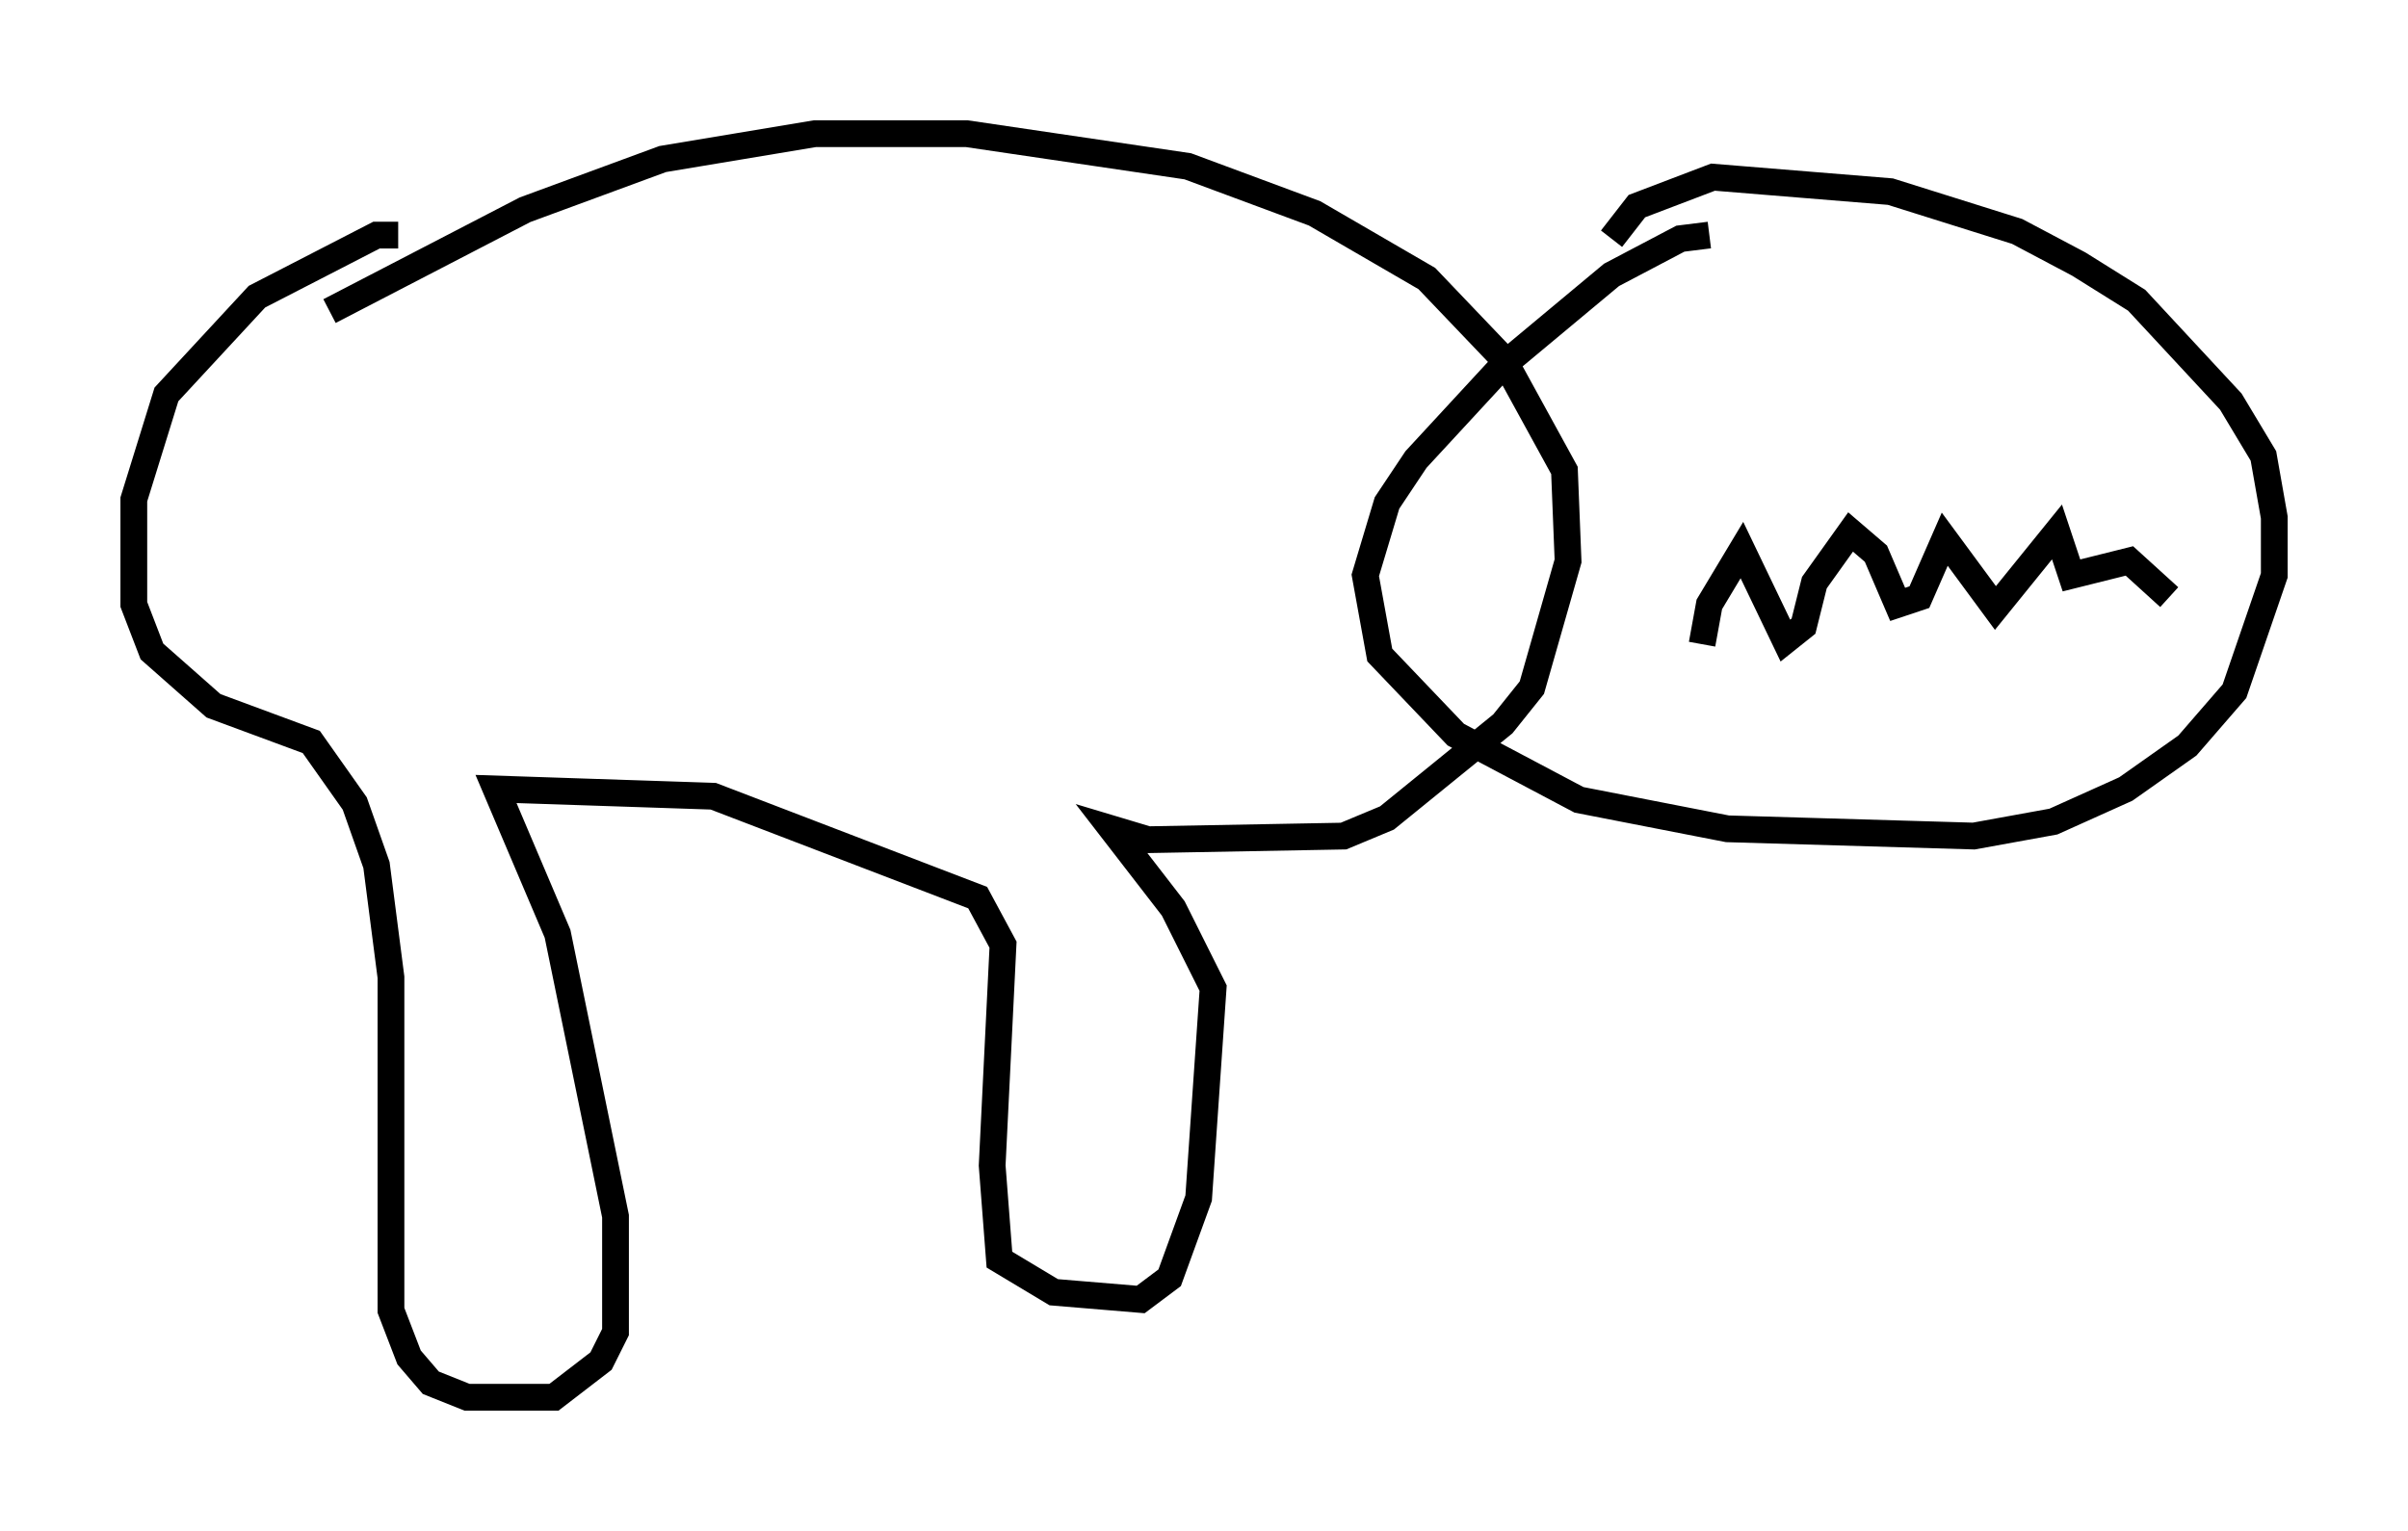<?xml version="1.0" encoding="utf-8" ?>
<svg baseProfile="full" height="57.225" version="1.1" width="89.972" xmlns="http://www.w3.org/2000/svg" xmlns:ev="http://www.w3.org/2001/xml-events" xmlns:xlink="http://www.w3.org/1999/xlink"><defs /><rect fill="white" height="57.225" width="89.972" x="0" y="0" /><path d="M15.825, 9.465 m-0.947, -0.677 l-0.812, 0.0 -4.465, 2.3 l-3.383, 3.654 -1.218, 3.924 l0.0, 3.924 0.677, 1.759 l2.3, 2.03 3.654, 1.353 l1.624, 2.3 0.812, 2.3 l0.541, 4.195 0.0, 12.449 l0.677, 1.759 0.812, 0.947 l1.353, 0.541 3.248, 0.0 l1.759, -1.353 0.541, -1.083 l0.0, -4.33 -2.165, -10.555 l-2.3, -5.413 8.119, 0.271 l9.878, 3.789 0.947, 1.759 l-0.406, 8.254 0.271, 3.518 l2.03, 1.218 3.248, 0.271 l1.083, -0.812 1.083, -2.977 l0.541, -7.848 -1.488, -2.977 l-2.3, -2.977 1.353, 0.406 l7.307, -0.135 1.624, -0.677 l4.33, -3.518 1.083, -1.353 l1.353, -4.736 -0.135, -3.383 l-2.3, -4.195 -2.842, -2.977 l-4.195, -2.436 -4.736, -1.759 l-8.254, -1.218 -5.683, 0.0 l-5.683, 0.947 -5.142, 1.894 l-7.307, 3.789 m51.556, -2.842 l-1.083, 0.135 -2.571, 1.353 l-4.059, 3.383 -3.248, 3.518 l-1.083, 1.624 -0.812, 2.706 l0.541, 2.977 2.842, 2.977 l4.601, 2.436 5.548, 1.083 l9.202, 0.271 2.977, -0.541 l2.706, -1.218 2.3, -1.624 l1.759, -2.03 1.488, -4.33 l0.0, -2.165 -0.406, -2.3 l-1.218, -2.03 -3.518, -3.789 l-2.165, -1.353 -2.3, -1.218 l-4.736, -1.488 -6.631, -0.541 l-2.842, 1.083 -0.947, 1.218 m3.383, 15.155 l0.271, -1.488 1.218, -2.03 l1.624, 3.383 0.677, -0.541 l0.406, -1.624 1.353, -1.894 l0.947, 0.812 0.812, 1.894 l0.812, -0.271 0.947, -2.165 l1.894, 2.571 2.3, -2.842 l0.541, 1.624 2.165, -0.541 l1.488, 1.353 " fill="none" stroke="black" stroke-width="1" /></svg>